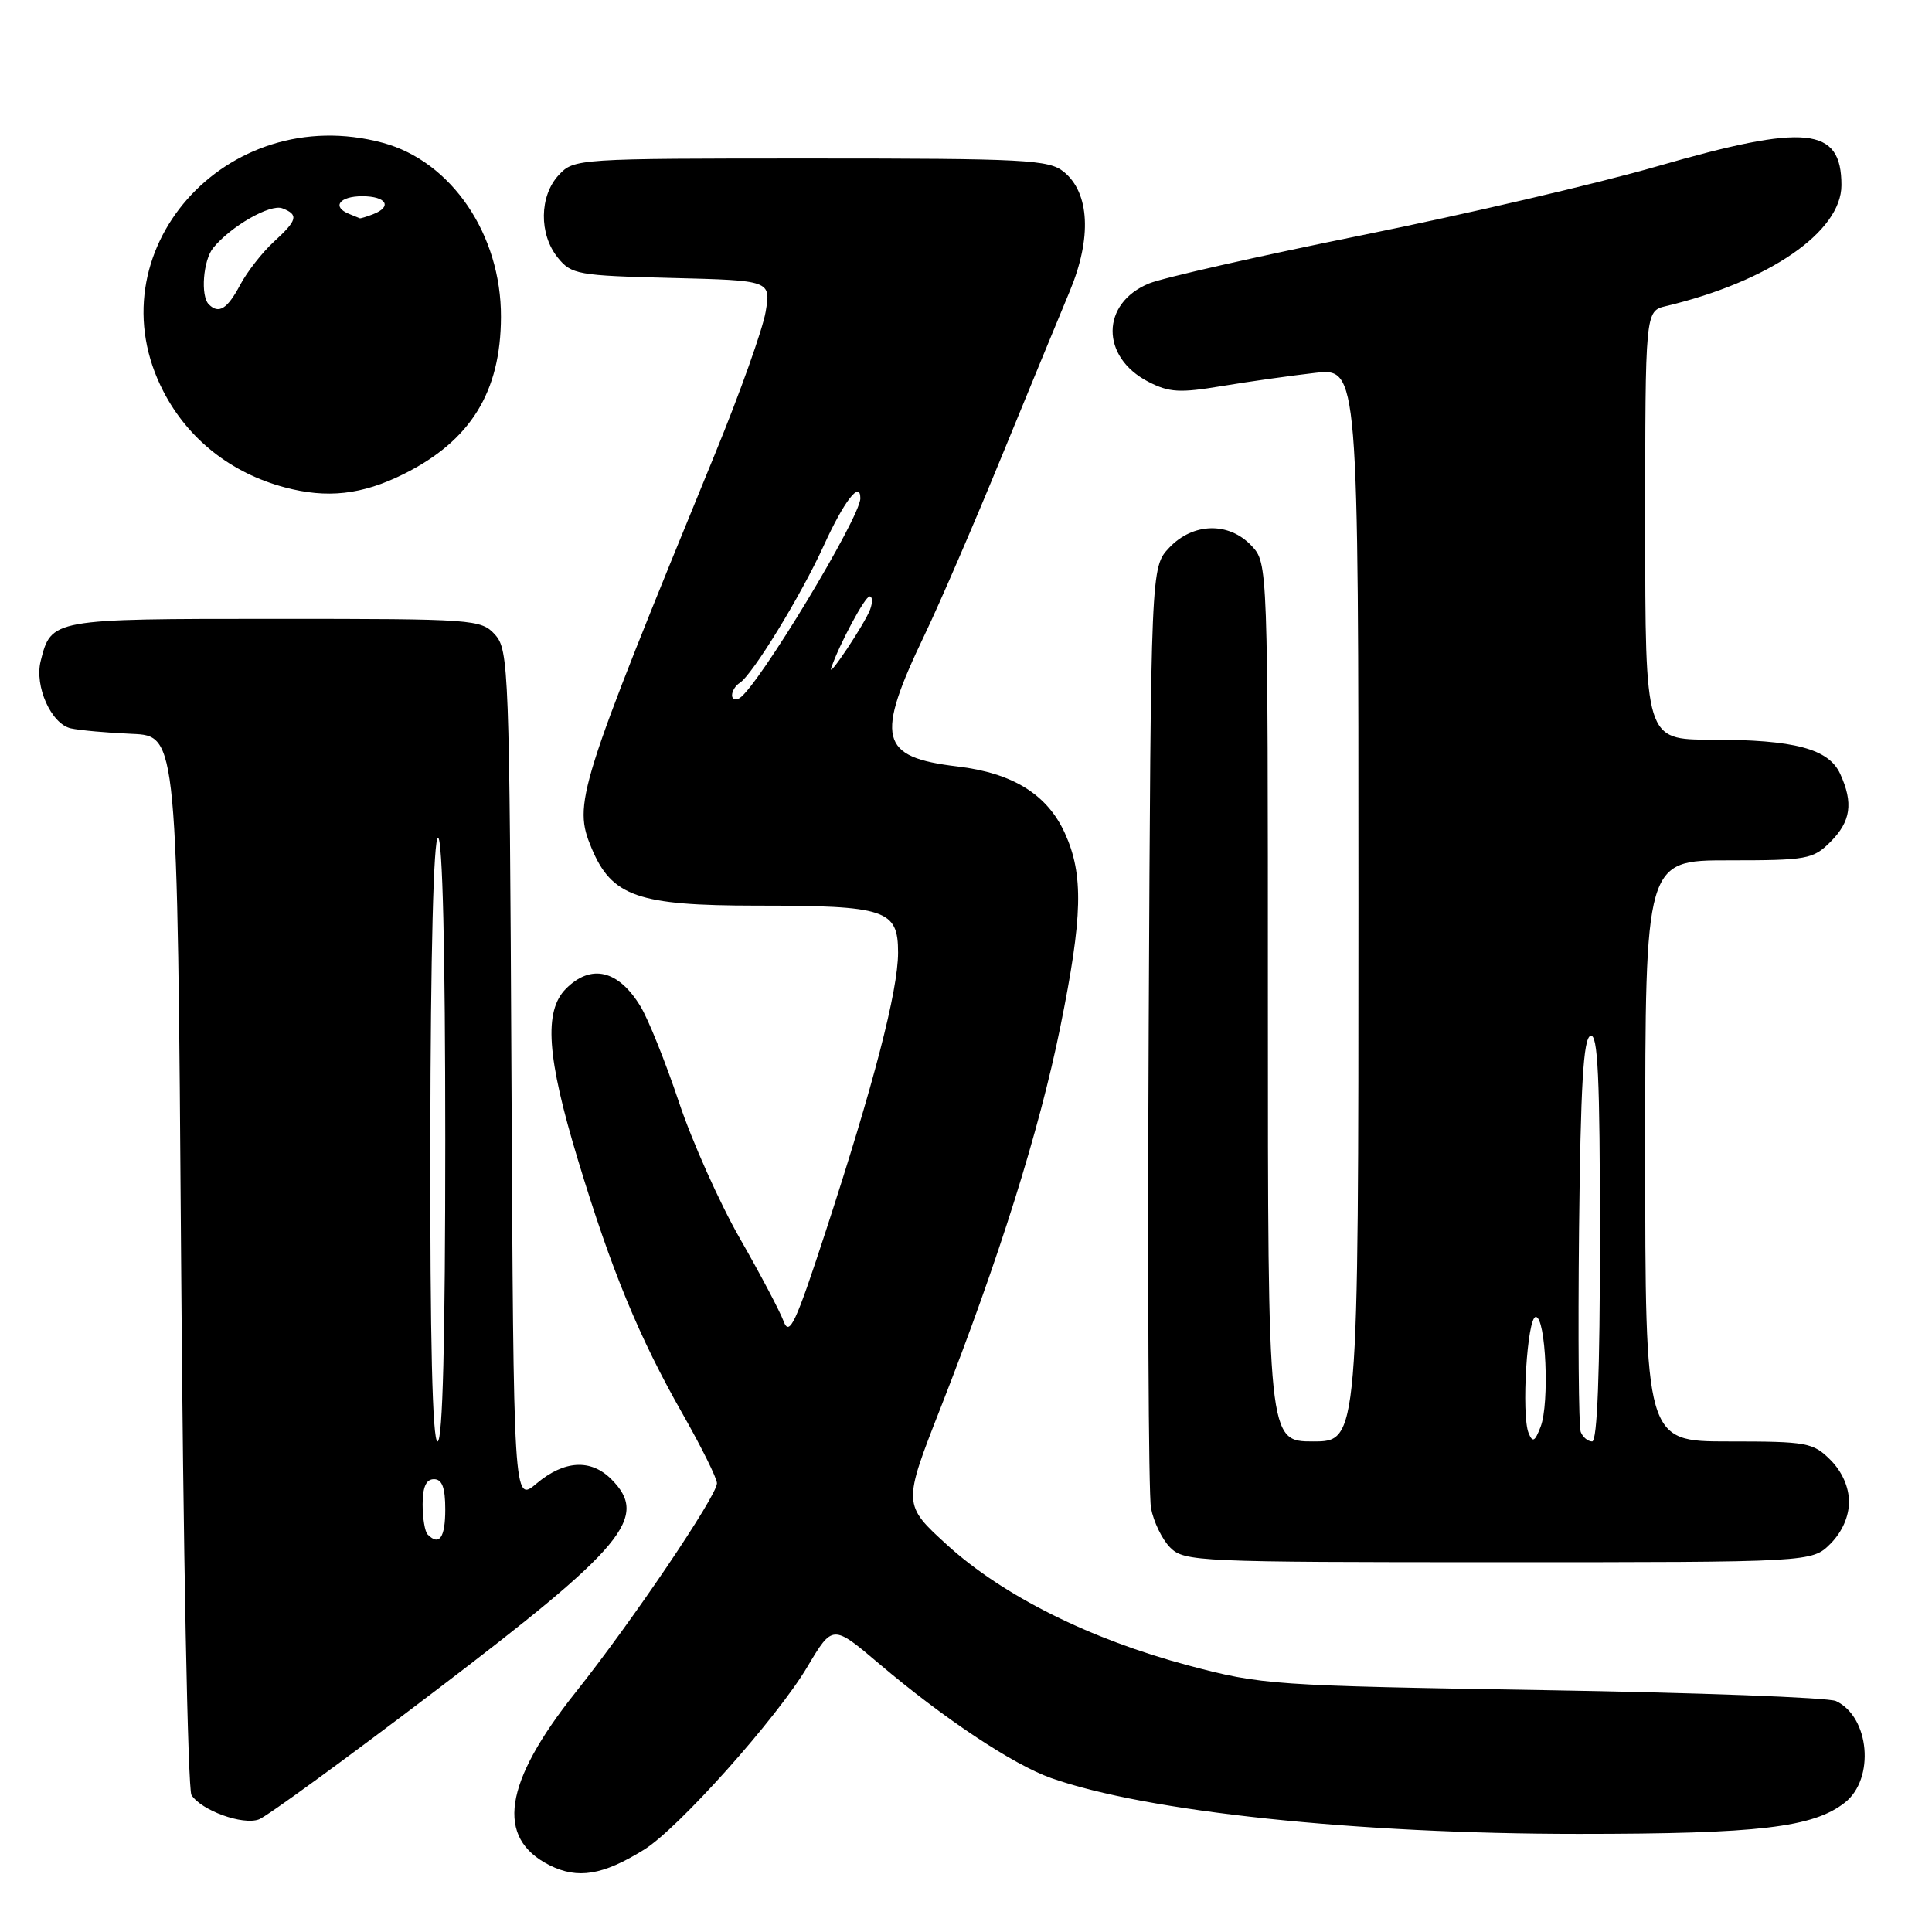 <?xml version="1.0" encoding="UTF-8" standalone="no"?>
<!DOCTYPE svg PUBLIC "-//W3C//DTD SVG 1.1//EN" "http://www.w3.org/Graphics/SVG/1.1/DTD/svg11.dtd" >
<svg xmlns="http://www.w3.org/2000/svg" xmlns:xlink="http://www.w3.org/1999/xlink" version="1.1" viewBox="0 0 256 256">
 <g >
 <path fill="currentColor"
d=" M 85.33 245.10 C 89.87 242.30 102.95 227.66 106.98 220.86 C 110.33 215.23 110.33 215.23 116.51 220.47 C 125.04 227.70 134.23 233.82 139.27 235.60 C 151.89 240.06 179.63 243.00 209.20 243.00 C 233.04 243.00 240.27 242.15 244.46 238.85 C 248.46 235.70 247.74 227.50 243.28 225.40 C 242.30 224.93 224.85 224.28 204.50 223.95 C 168.60 223.36 167.20 223.27 157.50 220.69 C 144.49 217.23 132.94 211.47 125.54 204.75 C 119.61 199.35 119.61 199.35 124.68 186.43 C 132.37 166.80 137.71 149.82 140.49 136.11 C 143.47 121.42 143.60 115.91 141.10 110.40 C 138.77 105.27 134.20 102.43 126.86 101.56 C 116.51 100.32 115.92 97.88 122.58 83.98 C 124.54 79.89 129.10 69.33 132.71 60.52 C 136.32 51.71 140.39 41.84 141.75 38.58 C 144.69 31.53 144.39 25.54 140.95 22.76 C 138.98 21.16 135.86 21.00 107.43 21.00 C 76.47 21.00 76.05 21.03 74.04 23.19 C 71.46 25.96 71.40 31.04 73.91 34.14 C 75.71 36.37 76.55 36.52 88.98 36.83 C 102.15 37.16 102.15 37.16 101.45 41.33 C 101.06 43.62 98.07 52.02 94.80 60.00 C 76.50 104.65 75.92 106.48 78.38 112.37 C 81.06 118.79 84.51 119.99 100.18 120.00 C 117.43 120.00 119.00 120.52 119.00 126.23 C 118.99 131.29 115.77 143.71 109.38 163.26 C 105.41 175.41 104.60 177.14 103.83 175.07 C 103.33 173.73 100.72 168.78 98.02 164.07 C 95.33 159.36 91.69 151.22 89.95 146.00 C 88.20 140.78 85.92 135.08 84.87 133.35 C 81.95 128.53 78.33 127.67 75.00 131.00 C 72.03 133.97 72.45 140.07 76.58 153.69 C 81.01 168.33 84.69 177.25 90.50 187.44 C 92.97 191.79 95.00 195.88 95.00 196.54 C 95.00 198.20 83.72 214.90 76.25 224.27 C 66.72 236.25 65.63 243.55 72.83 247.16 C 76.56 249.02 79.87 248.48 85.33 245.10 Z  M 57.73 224.01 C 82.81 204.93 86.04 201.04 81.00 196.00 C 78.28 193.28 74.76 193.49 71.10 196.57 C 68.05 199.14 68.05 199.14 67.77 142.67 C 67.51 88.76 67.41 86.11 65.60 84.10 C 63.75 82.06 62.87 82.00 36.42 82.00 C 6.85 82.00 6.79 82.01 5.39 87.59 C 4.55 90.93 6.78 95.92 9.38 96.51 C 10.54 96.77 14.20 97.10 17.50 97.24 C 23.50 97.50 23.50 97.50 24.00 167.00 C 24.27 205.23 24.89 237.11 25.37 237.85 C 26.69 239.90 32.16 241.88 34.31 241.08 C 35.36 240.69 45.90 233.01 57.73 224.01 Z  M 242.55 204.55 C 244.09 203.00 245.00 200.95 245.00 199.00 C 245.00 197.05 244.09 195.00 242.55 193.45 C 240.24 191.14 239.44 191.00 229.05 191.00 C 218.00 191.00 218.00 191.00 218.00 152.50 C 218.00 114.00 218.00 114.00 229.05 114.00 C 239.44 114.00 240.24 113.86 242.55 111.55 C 245.25 108.84 245.60 106.41 243.84 102.55 C 242.32 99.22 237.80 98.01 226.75 98.01 C 218.00 98.00 218.00 98.00 218.00 69.61 C 218.00 41.22 218.00 41.22 220.75 40.56 C 234.40 37.31 244.00 30.70 244.00 24.54 C 244.00 16.80 239.35 16.33 219.50 22.06 C 211.80 24.29 194.25 28.38 180.50 31.16 C 166.75 33.94 154.04 36.82 152.25 37.56 C 145.86 40.19 145.81 47.30 152.15 50.58 C 154.92 52.01 156.32 52.09 161.94 51.15 C 165.55 50.55 171.09 49.77 174.25 49.41 C 180.00 48.77 180.00 48.77 180.00 119.88 C 180.00 191.00 180.00 191.00 174.00 191.00 C 168.00 191.00 168.00 191.00 168.00 132.81 C 168.00 74.63 168.00 74.63 165.83 72.31 C 162.82 69.12 158.07 69.24 154.92 72.58 C 152.50 75.16 152.50 75.16 152.21 135.83 C 152.05 169.20 152.18 197.99 152.51 199.81 C 152.84 201.62 153.99 203.99 155.06 205.06 C 156.92 206.92 158.73 207.00 198.55 207.00 C 240.09 207.00 240.09 207.00 242.55 204.55 Z  M 53.50 62.81 C 62.36 58.39 66.35 51.95 66.38 42.00 C 66.42 31.09 59.83 21.38 50.72 18.92 C 29.89 13.31 12.10 33.52 21.68 51.92 C 24.95 58.20 30.60 62.67 37.70 64.57 C 43.33 66.08 47.96 65.57 53.50 62.81 Z  M 97.00 92.12 C 97.00 91.57 97.46 90.84 98.01 90.49 C 99.68 89.46 106.13 78.93 109.14 72.32 C 111.84 66.40 114.00 63.60 114.00 66.03 C 114.00 68.55 100.44 90.99 98.00 92.50 C 97.45 92.84 97.00 92.67 97.00 92.12 Z  M 110.15 88.48 C 111.22 85.36 114.60 79.05 115.22 79.03 C 115.61 79.01 115.65 79.79 115.30 80.75 C 114.61 82.62 109.56 90.21 110.15 88.48 Z  M 56.67 203.33 C 56.30 202.97 56.00 201.17 56.00 199.33 C 56.00 197.04 56.47 196.00 57.50 196.00 C 58.58 196.00 59.00 197.11 59.00 200.00 C 59.00 203.75 58.21 204.88 56.67 203.33 Z  M 57.02 151.00 C 57.06 126.25 57.45 111.00 58.04 111.00 C 58.64 111.00 59.00 126.20 59.00 151.00 C 59.00 177.54 58.66 191.00 57.98 191.00 C 57.30 191.00 56.98 177.58 57.02 151.00 Z  M 202.55 189.90 C 201.56 187.47 202.36 174.50 203.50 174.50 C 204.83 174.50 205.34 185.94 204.14 189.05 C 203.38 191.03 203.08 191.19 202.55 189.90 Z  M 209.45 189.73 C 209.18 189.04 209.09 177.04 209.23 163.07 C 209.44 143.83 209.80 137.56 210.75 137.25 C 211.73 136.92 212.00 142.69 212.00 163.92 C 212.00 181.85 211.65 191.00 210.97 191.00 C 210.40 191.00 209.72 190.43 209.45 189.73 Z  M 27.67 40.33 C 26.55 39.22 26.92 34.48 28.25 32.85 C 30.58 29.98 35.81 26.99 37.41 27.60 C 39.61 28.45 39.42 29.17 36.25 32.07 C 34.74 33.46 32.73 36.03 31.80 37.79 C 30.12 40.95 28.98 41.65 27.67 40.33 Z  M 46.25 28.34 C 43.93 27.40 44.98 26.00 48.00 26.00 C 51.21 26.00 52.03 27.39 49.42 28.39 C 48.55 28.73 47.76 28.96 47.67 28.92 C 47.58 28.88 46.94 28.62 46.25 28.34 Z "/>
</g>
</svg>